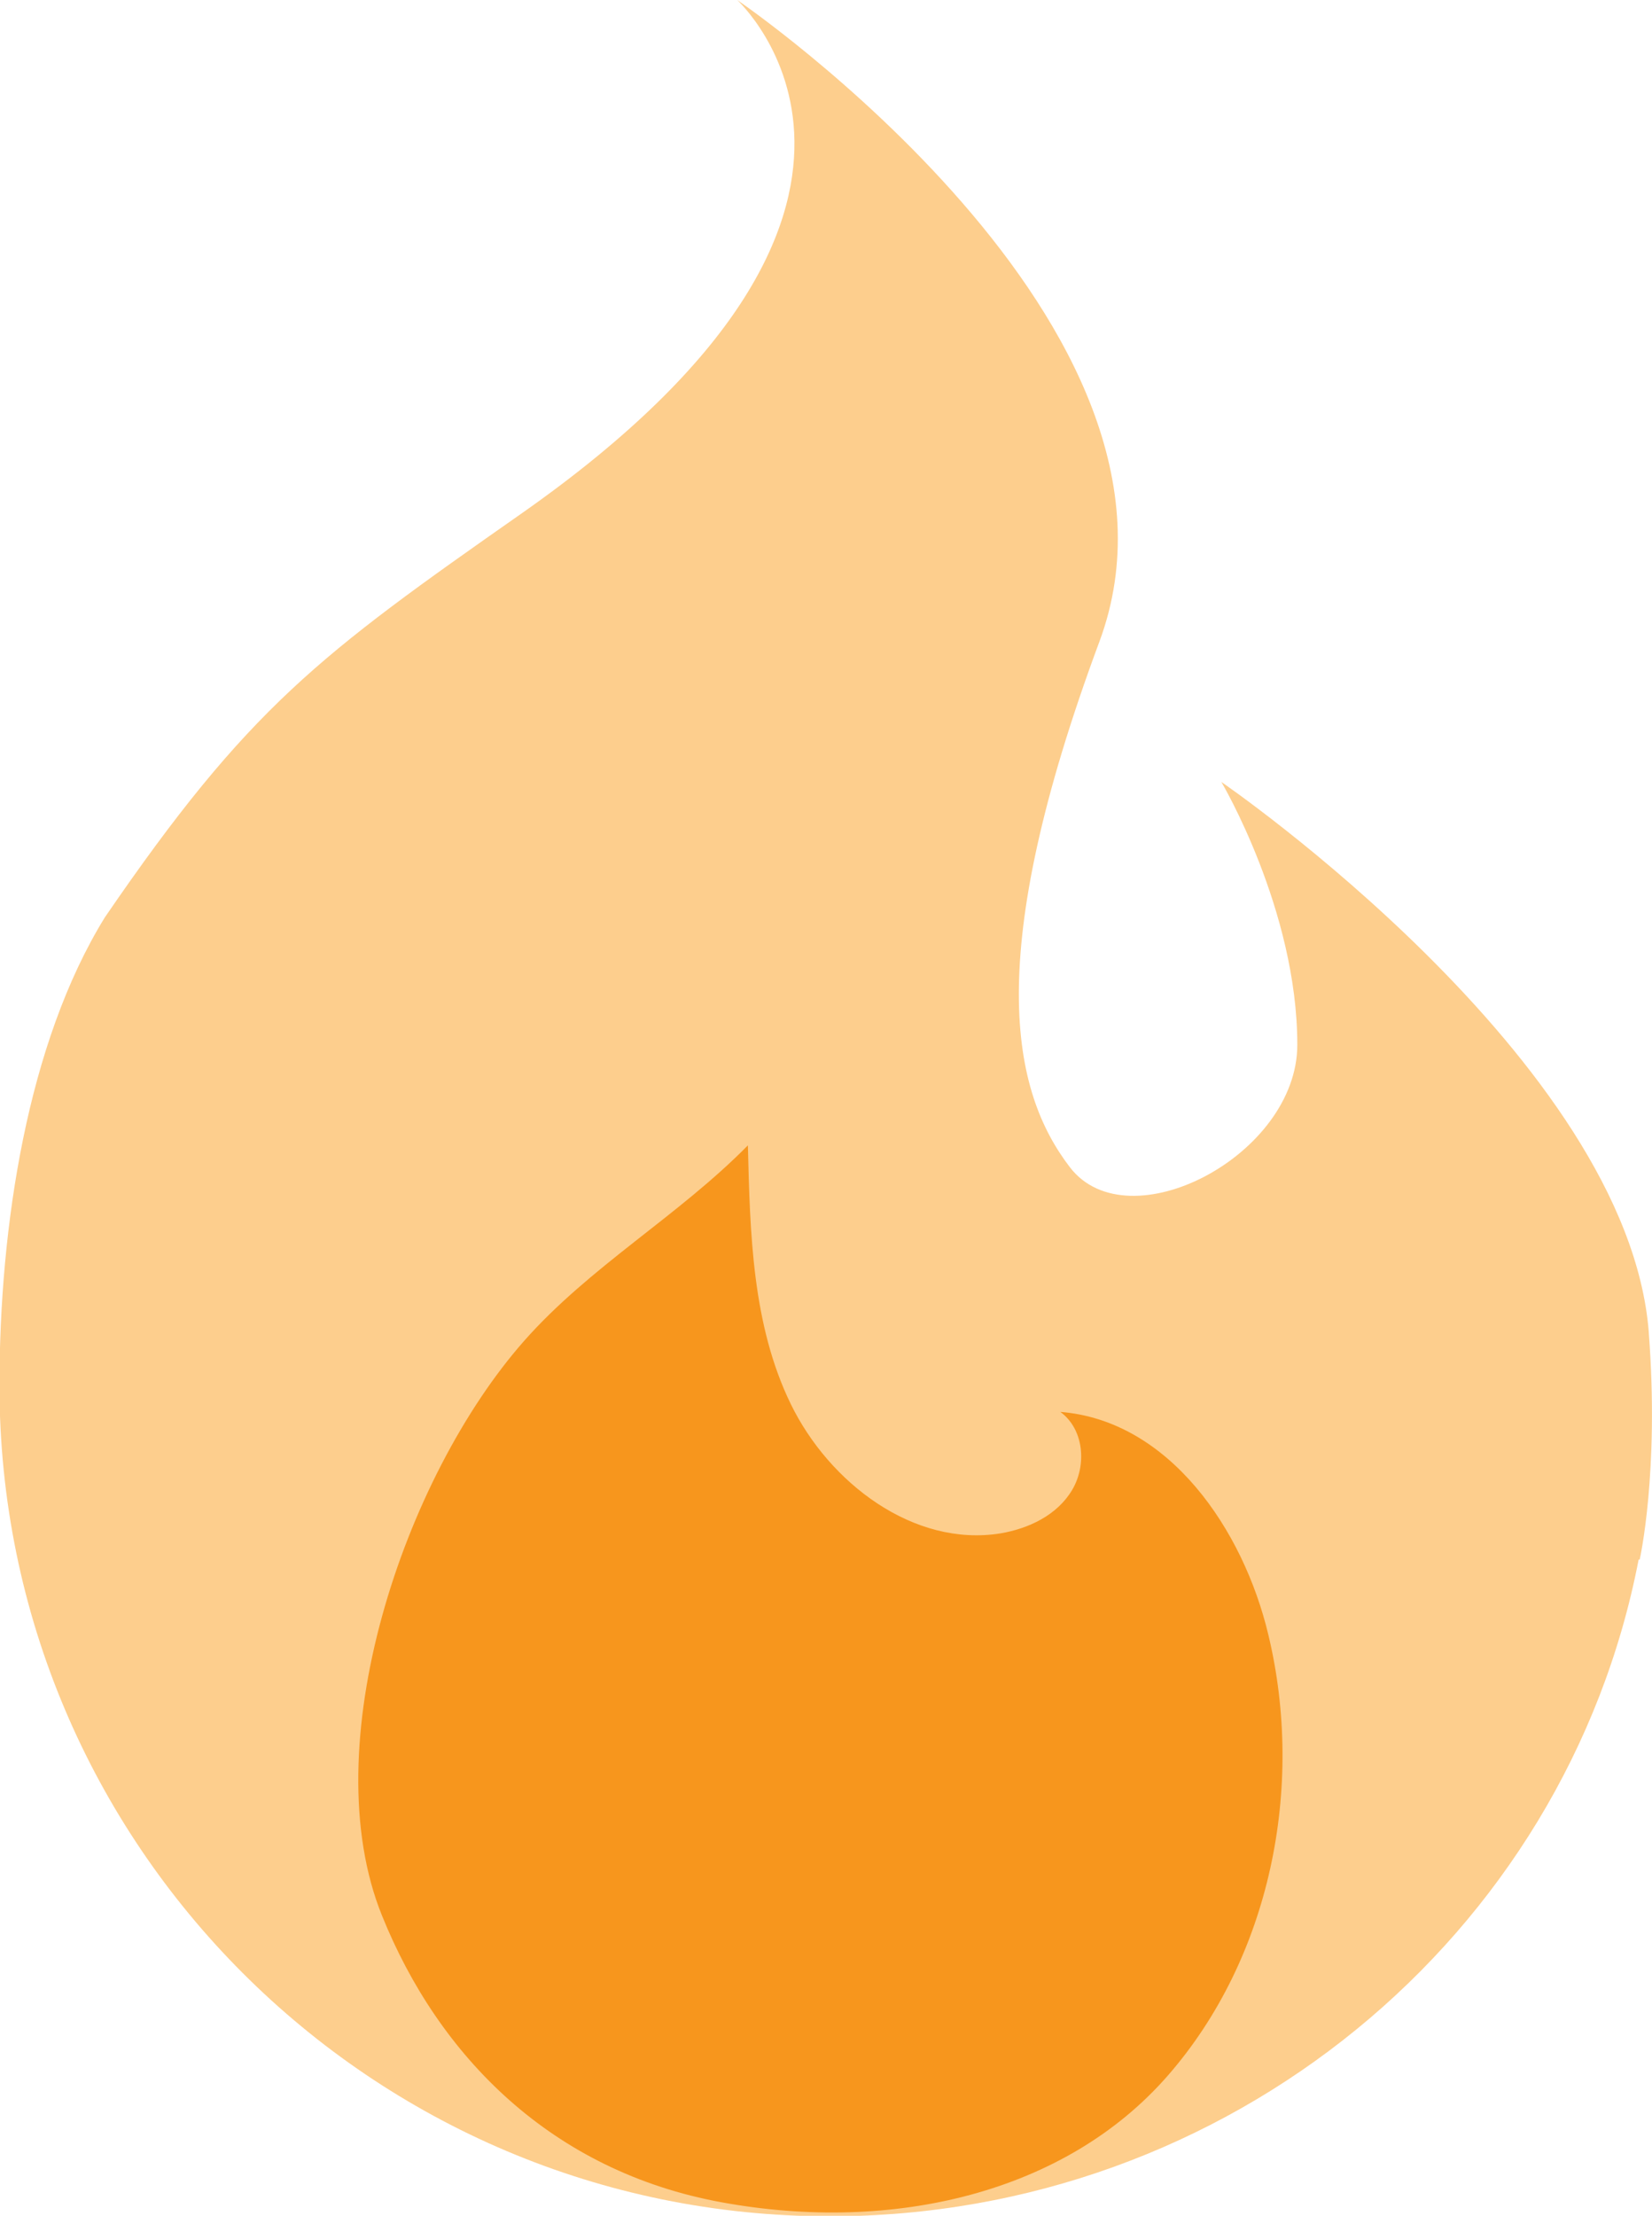 <?xml version="1.0" encoding="UTF-8"?><svg id="Layer_2" xmlns="http://www.w3.org/2000/svg" viewBox="0 0 30.88 41.4"><defs><style>.cls-1{fill:#f7961d;}.cls-2{fill:#fdce8d;}</style></defs><g id="Layer_1-2"><g><path class="cls-2" d="m30.82,24.89c-.4-5.08-7.99-10.28-7.99-10.28,0,0,1.42,2.39,1.42,4.91,0,2.07-3.16,3.71-4.25,2.29-1.09-1.42-1.64-3.93.55-9.82S13.78,0,13.78,0c0,0,4.2,3.83-4.04,9.6-3.77,2.64-5.09,3.61-7.78,7.54-1.45,2.35-1.97,5.78-1.97,8.75,0,8.57,6.95,15.52,15.52,15.52,7.45,0,13.76-5.22,15.12-12.27h.02s.37-1.63.17-4.24Z"/><path class="cls-1" d="m21.83,38.78c1.92-2.2,2.56-5.39,1.88-8.23-.47-1.98-1.86-4.01-3.89-4.17.44.32.5.99.22,1.46s-.81.72-1.34.81c-1.62.26-3.2-.94-3.92-2.42s-.76-3.19-.8-4.83c-1.3,1.32-2.95,2.26-4.18,3.65-2.26,2.56-3.94,7.58-2.66,10.74,1.06,2.63,3.17,4.78,6.36,5.36s6.41-.17,8.33-2.37Z"/></g></g></svg>
